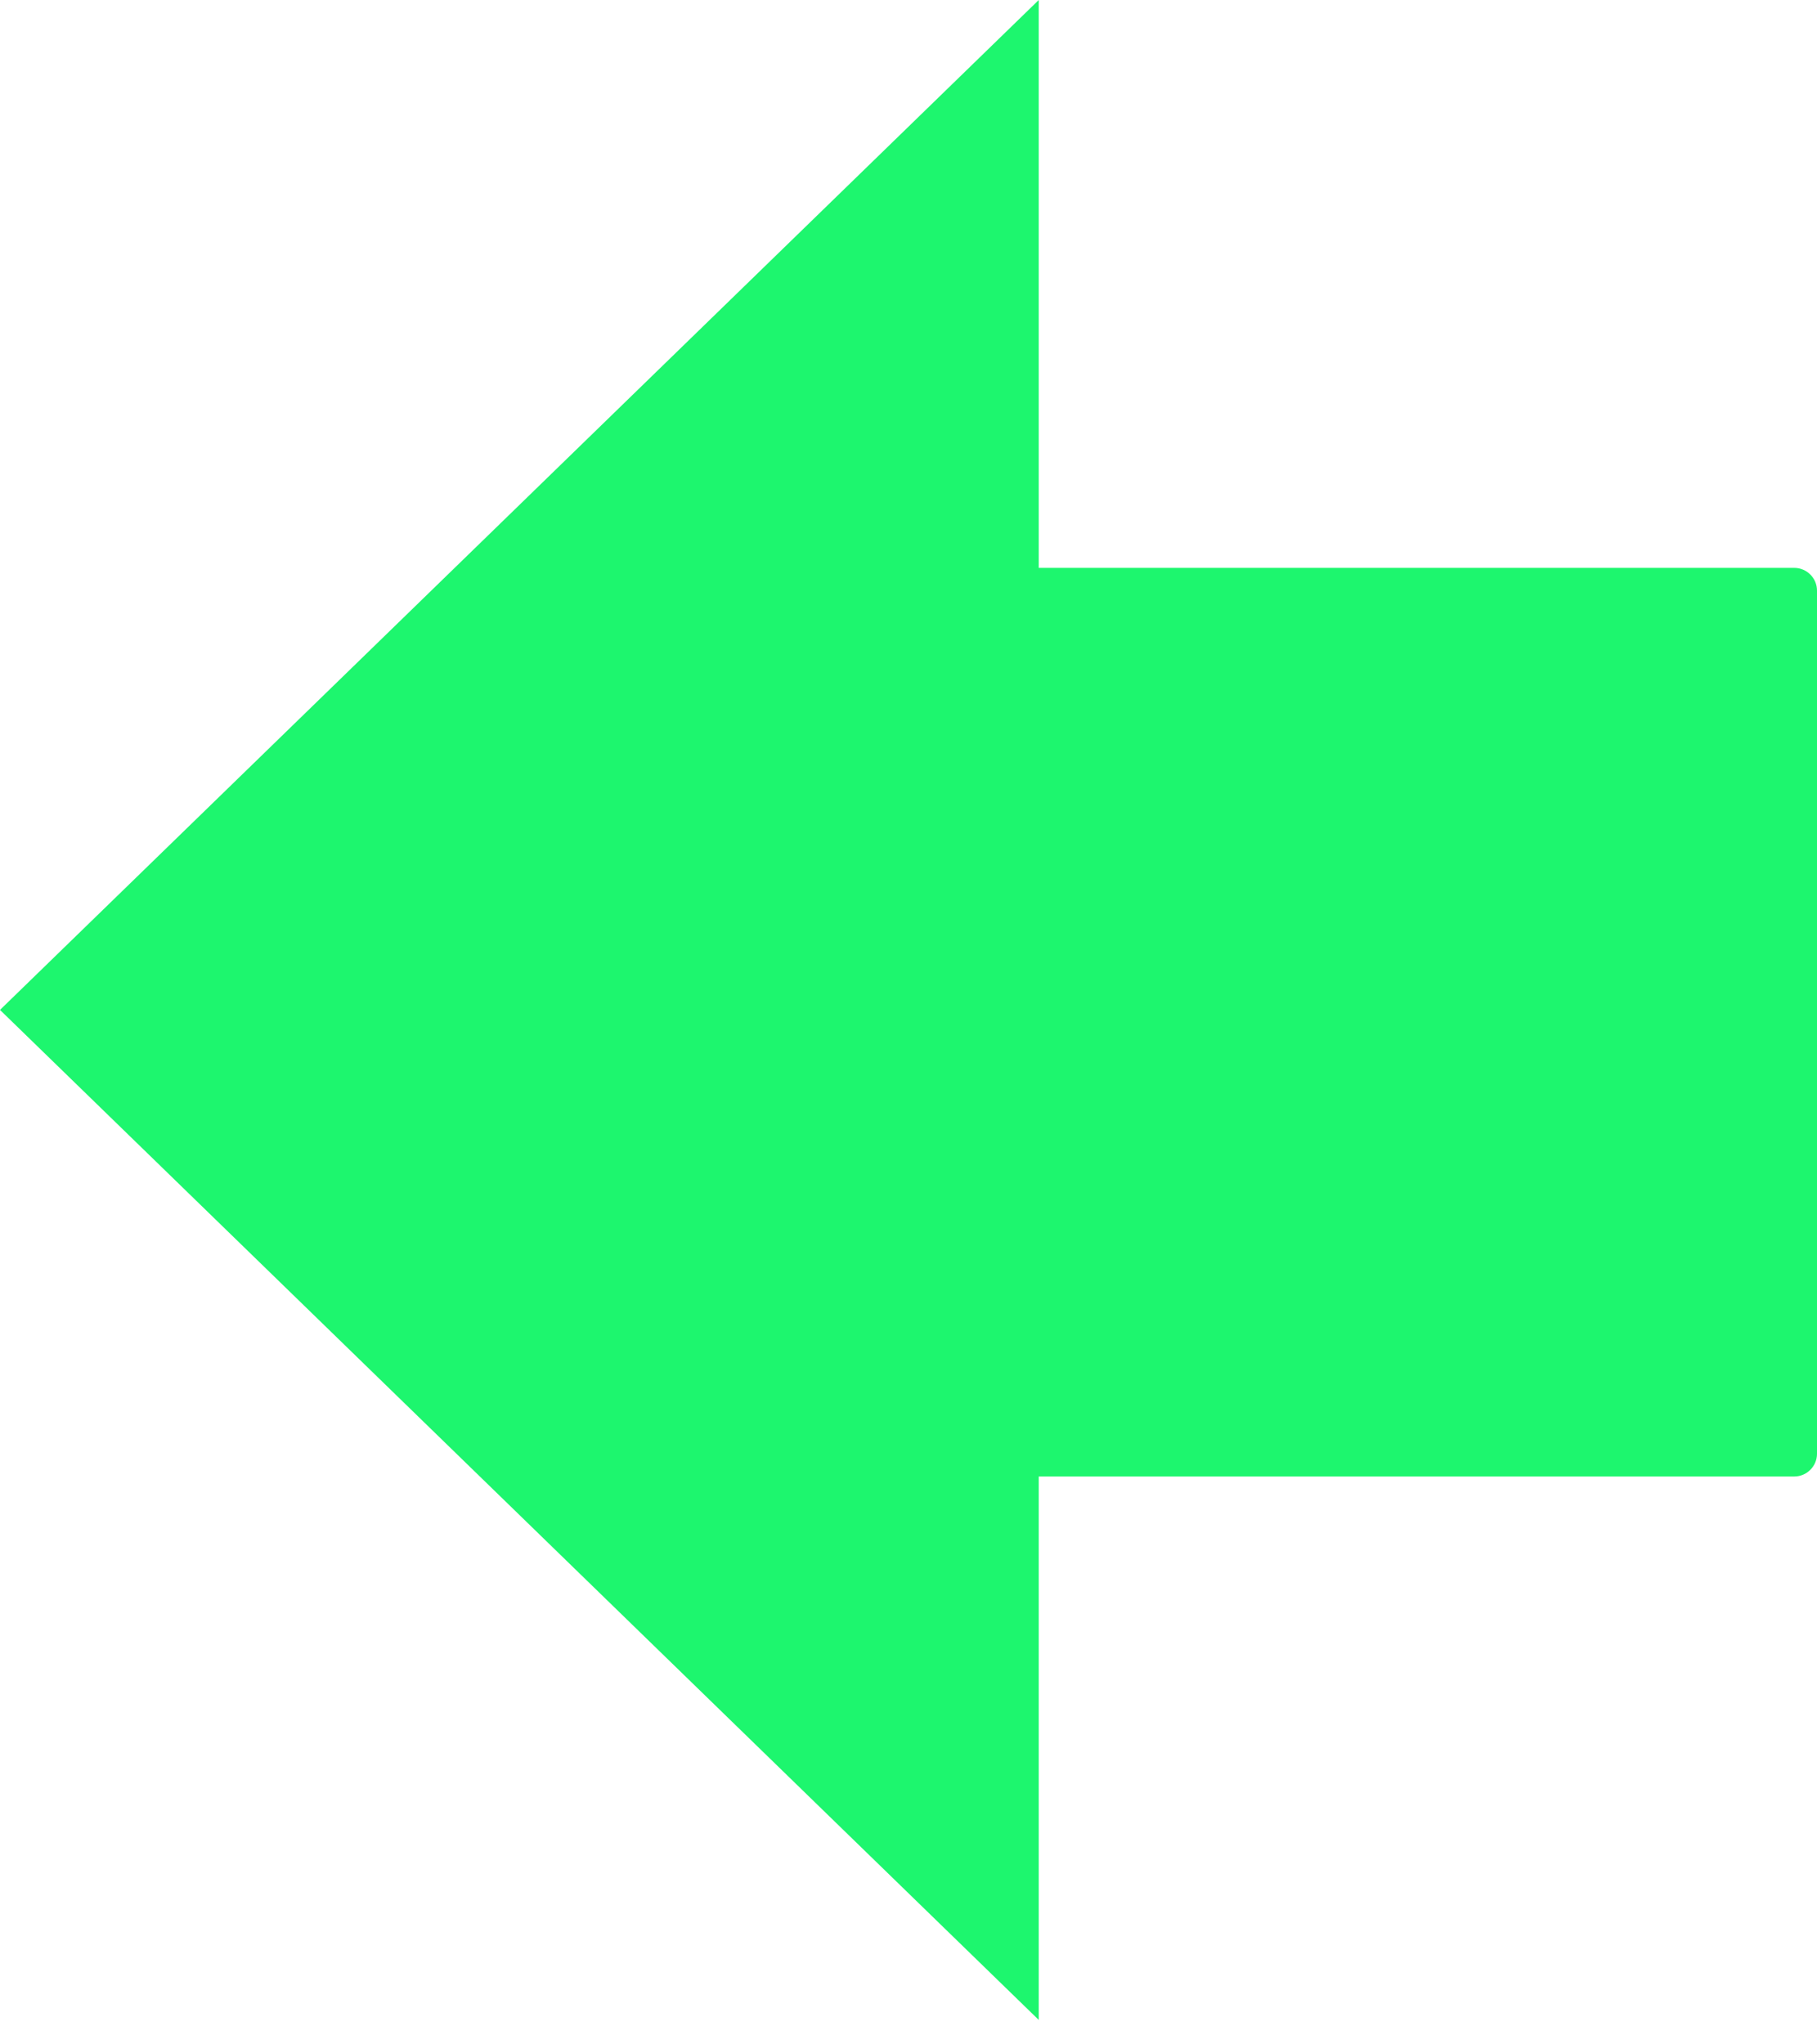 <?xml version="1.0" encoding="UTF-8"?>
<svg width="16px" height="18px" viewBox="0 0 16 18" version="1.1" xmlns="http://www.w3.org/2000/svg" xmlns:xlink="http://www.w3.org/1999/xlink">
    <g id="Page-1" stroke="none" stroke-width="1" fill="none" fill-rule="evenodd">
        <g id="Changing-lanes" transform="translate(-10, -10)" fill="#1DF66E">
            <path d="M19.147,15 L19.147,10 L10,18.892 L19.147,27.785 L19.147,23 L25.8,23 C25.91,23 26,22.91 26,22.8 L26,15.2 C26,15.09 25.91,15 25.8,15 L19.147,15 Z" id="Combined-Shape-Copy"></path>
        </g>
    </g>
</svg>

